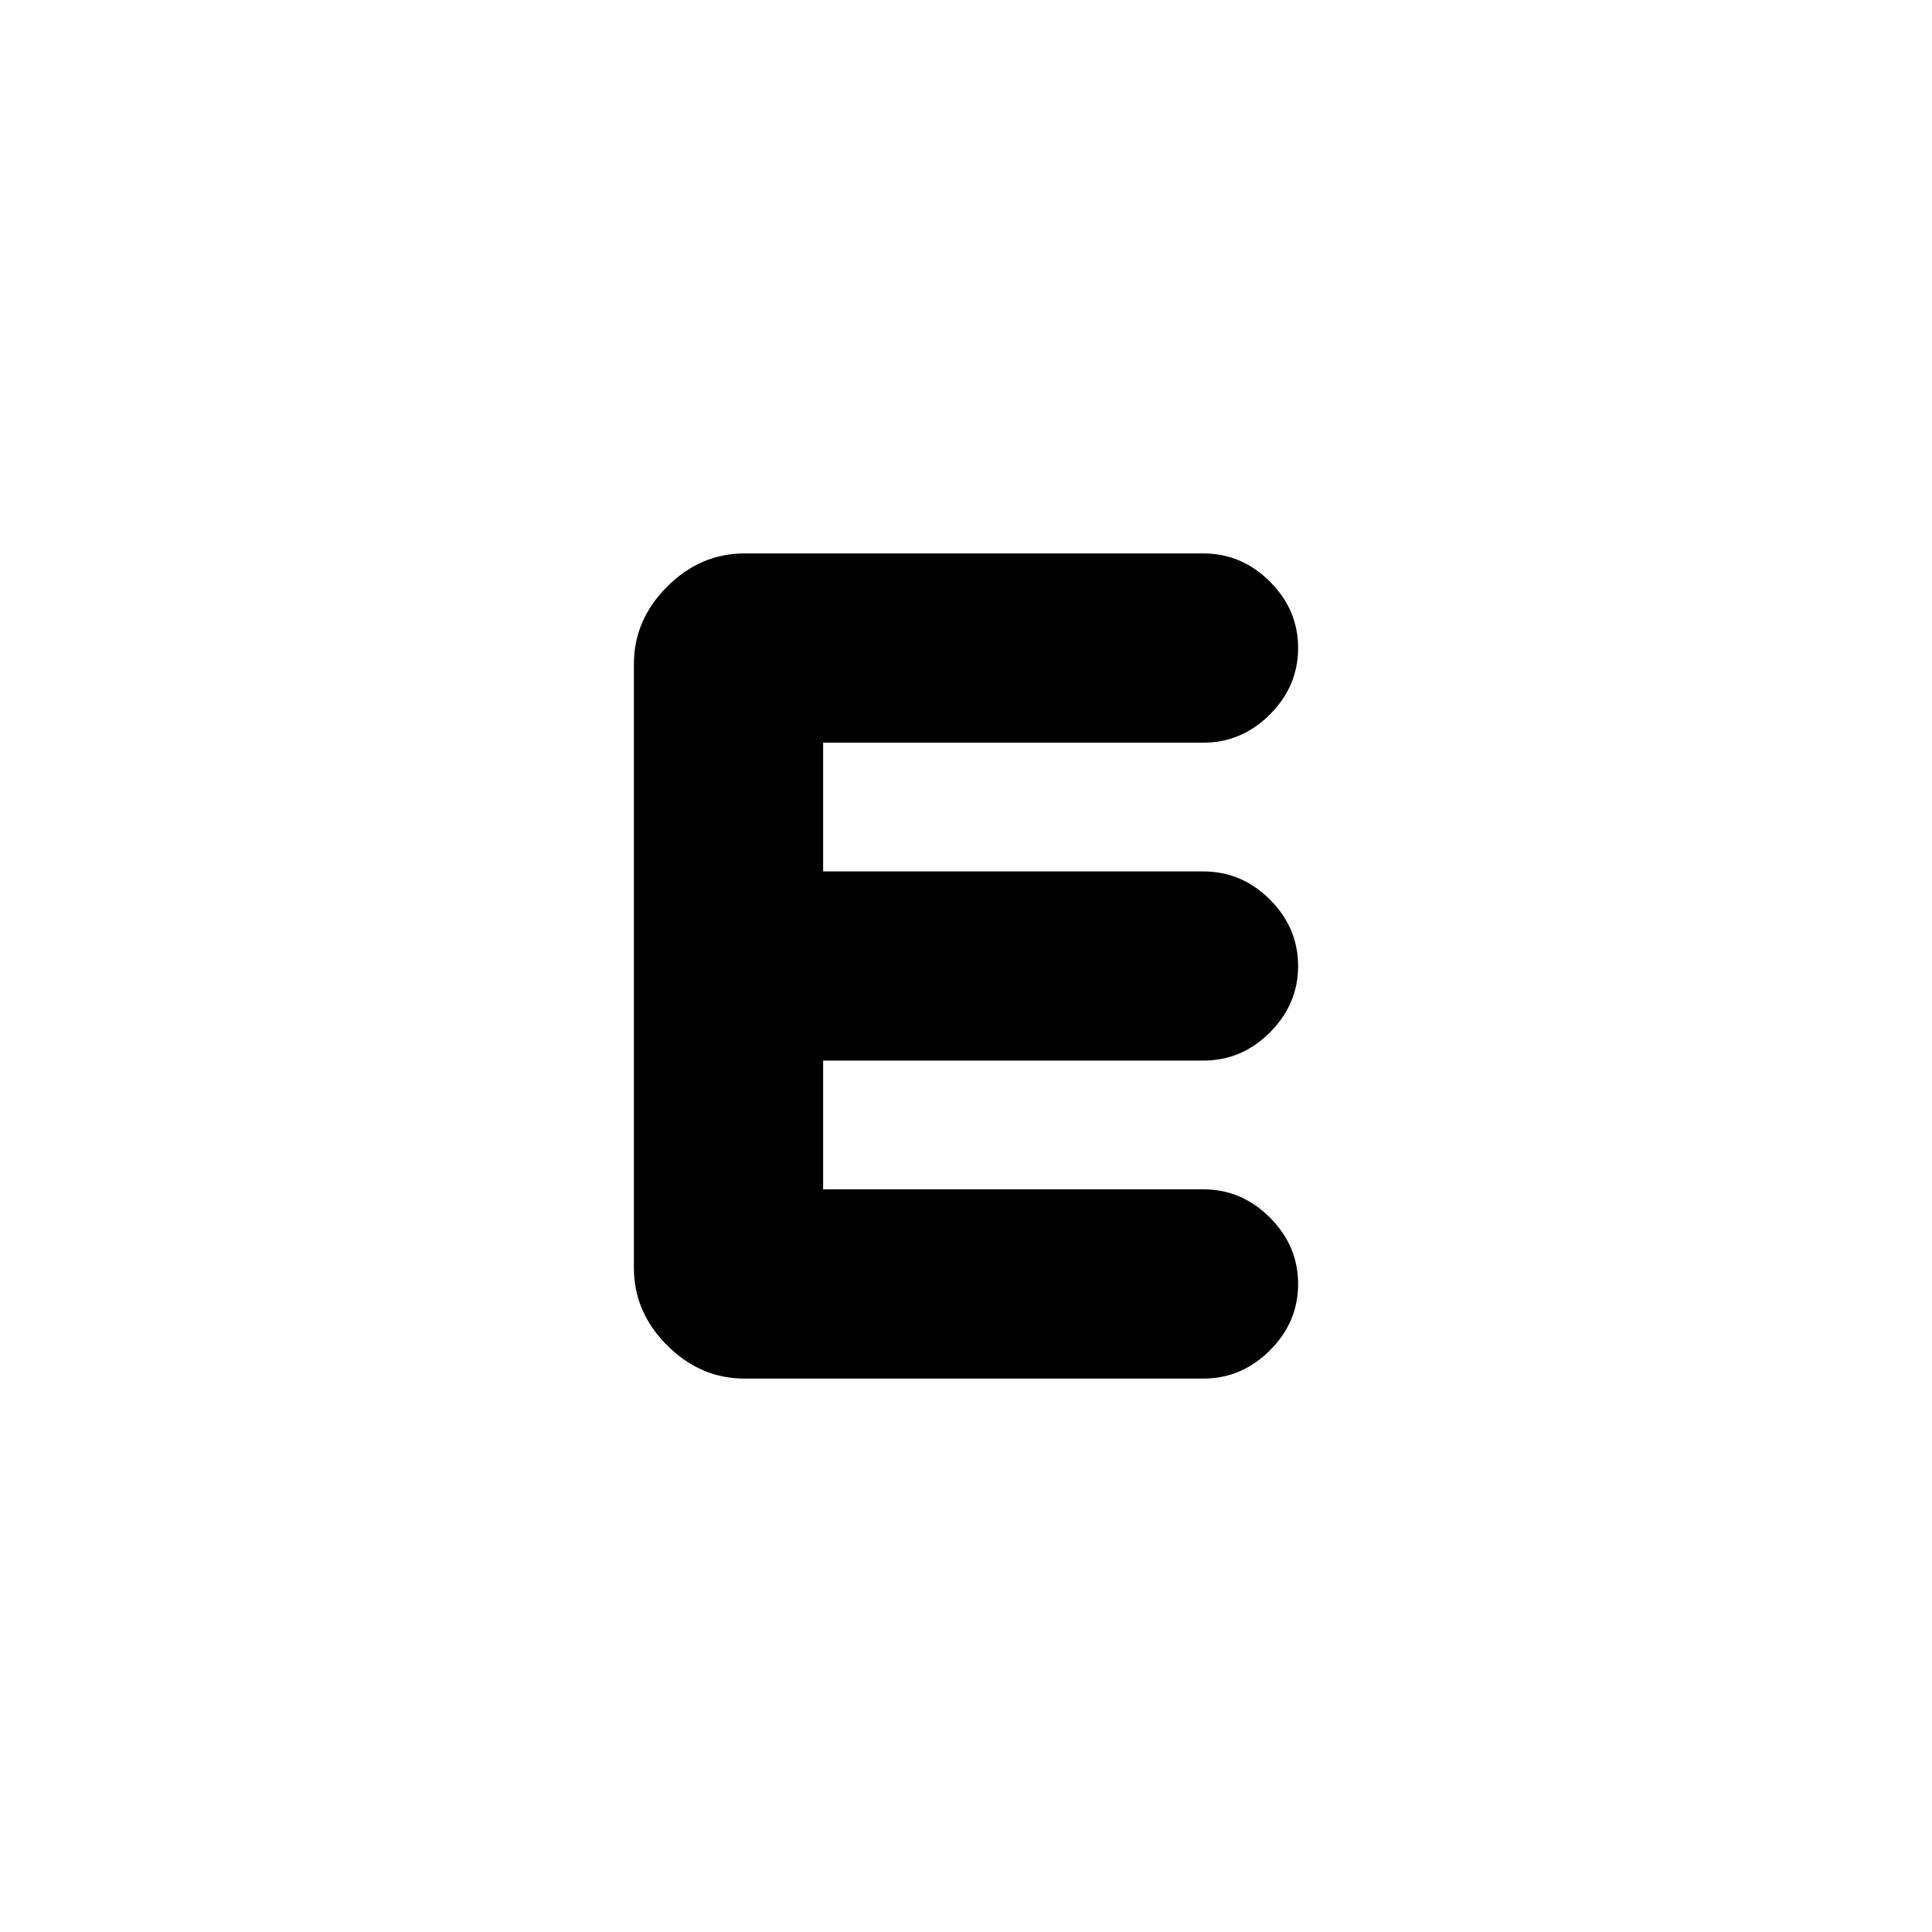 <svg xmlns="http://www.w3.org/2000/svg" height="20" width="20"><path d="M7.708 14.271Q7.25 14.271 6.906 13.927Q6.562 13.583 6.562 13.125V6.875Q6.562 6.417 6.906 6.073Q7.25 5.729 7.708 5.729H12.458Q12.854 5.729 13.146 6.021Q13.438 6.312 13.438 6.708Q13.438 7.104 13.146 7.396Q12.854 7.688 12.458 7.688H8.521V9.021H12.458Q12.854 9.021 13.146 9.312Q13.438 9.604 13.438 10Q13.438 10.396 13.146 10.688Q12.854 10.979 12.458 10.979H8.521V12.312H12.458Q12.854 12.312 13.146 12.604Q13.438 12.896 13.438 13.292Q13.438 13.688 13.146 13.979Q12.854 14.271 12.458 14.271Z"/></svg>